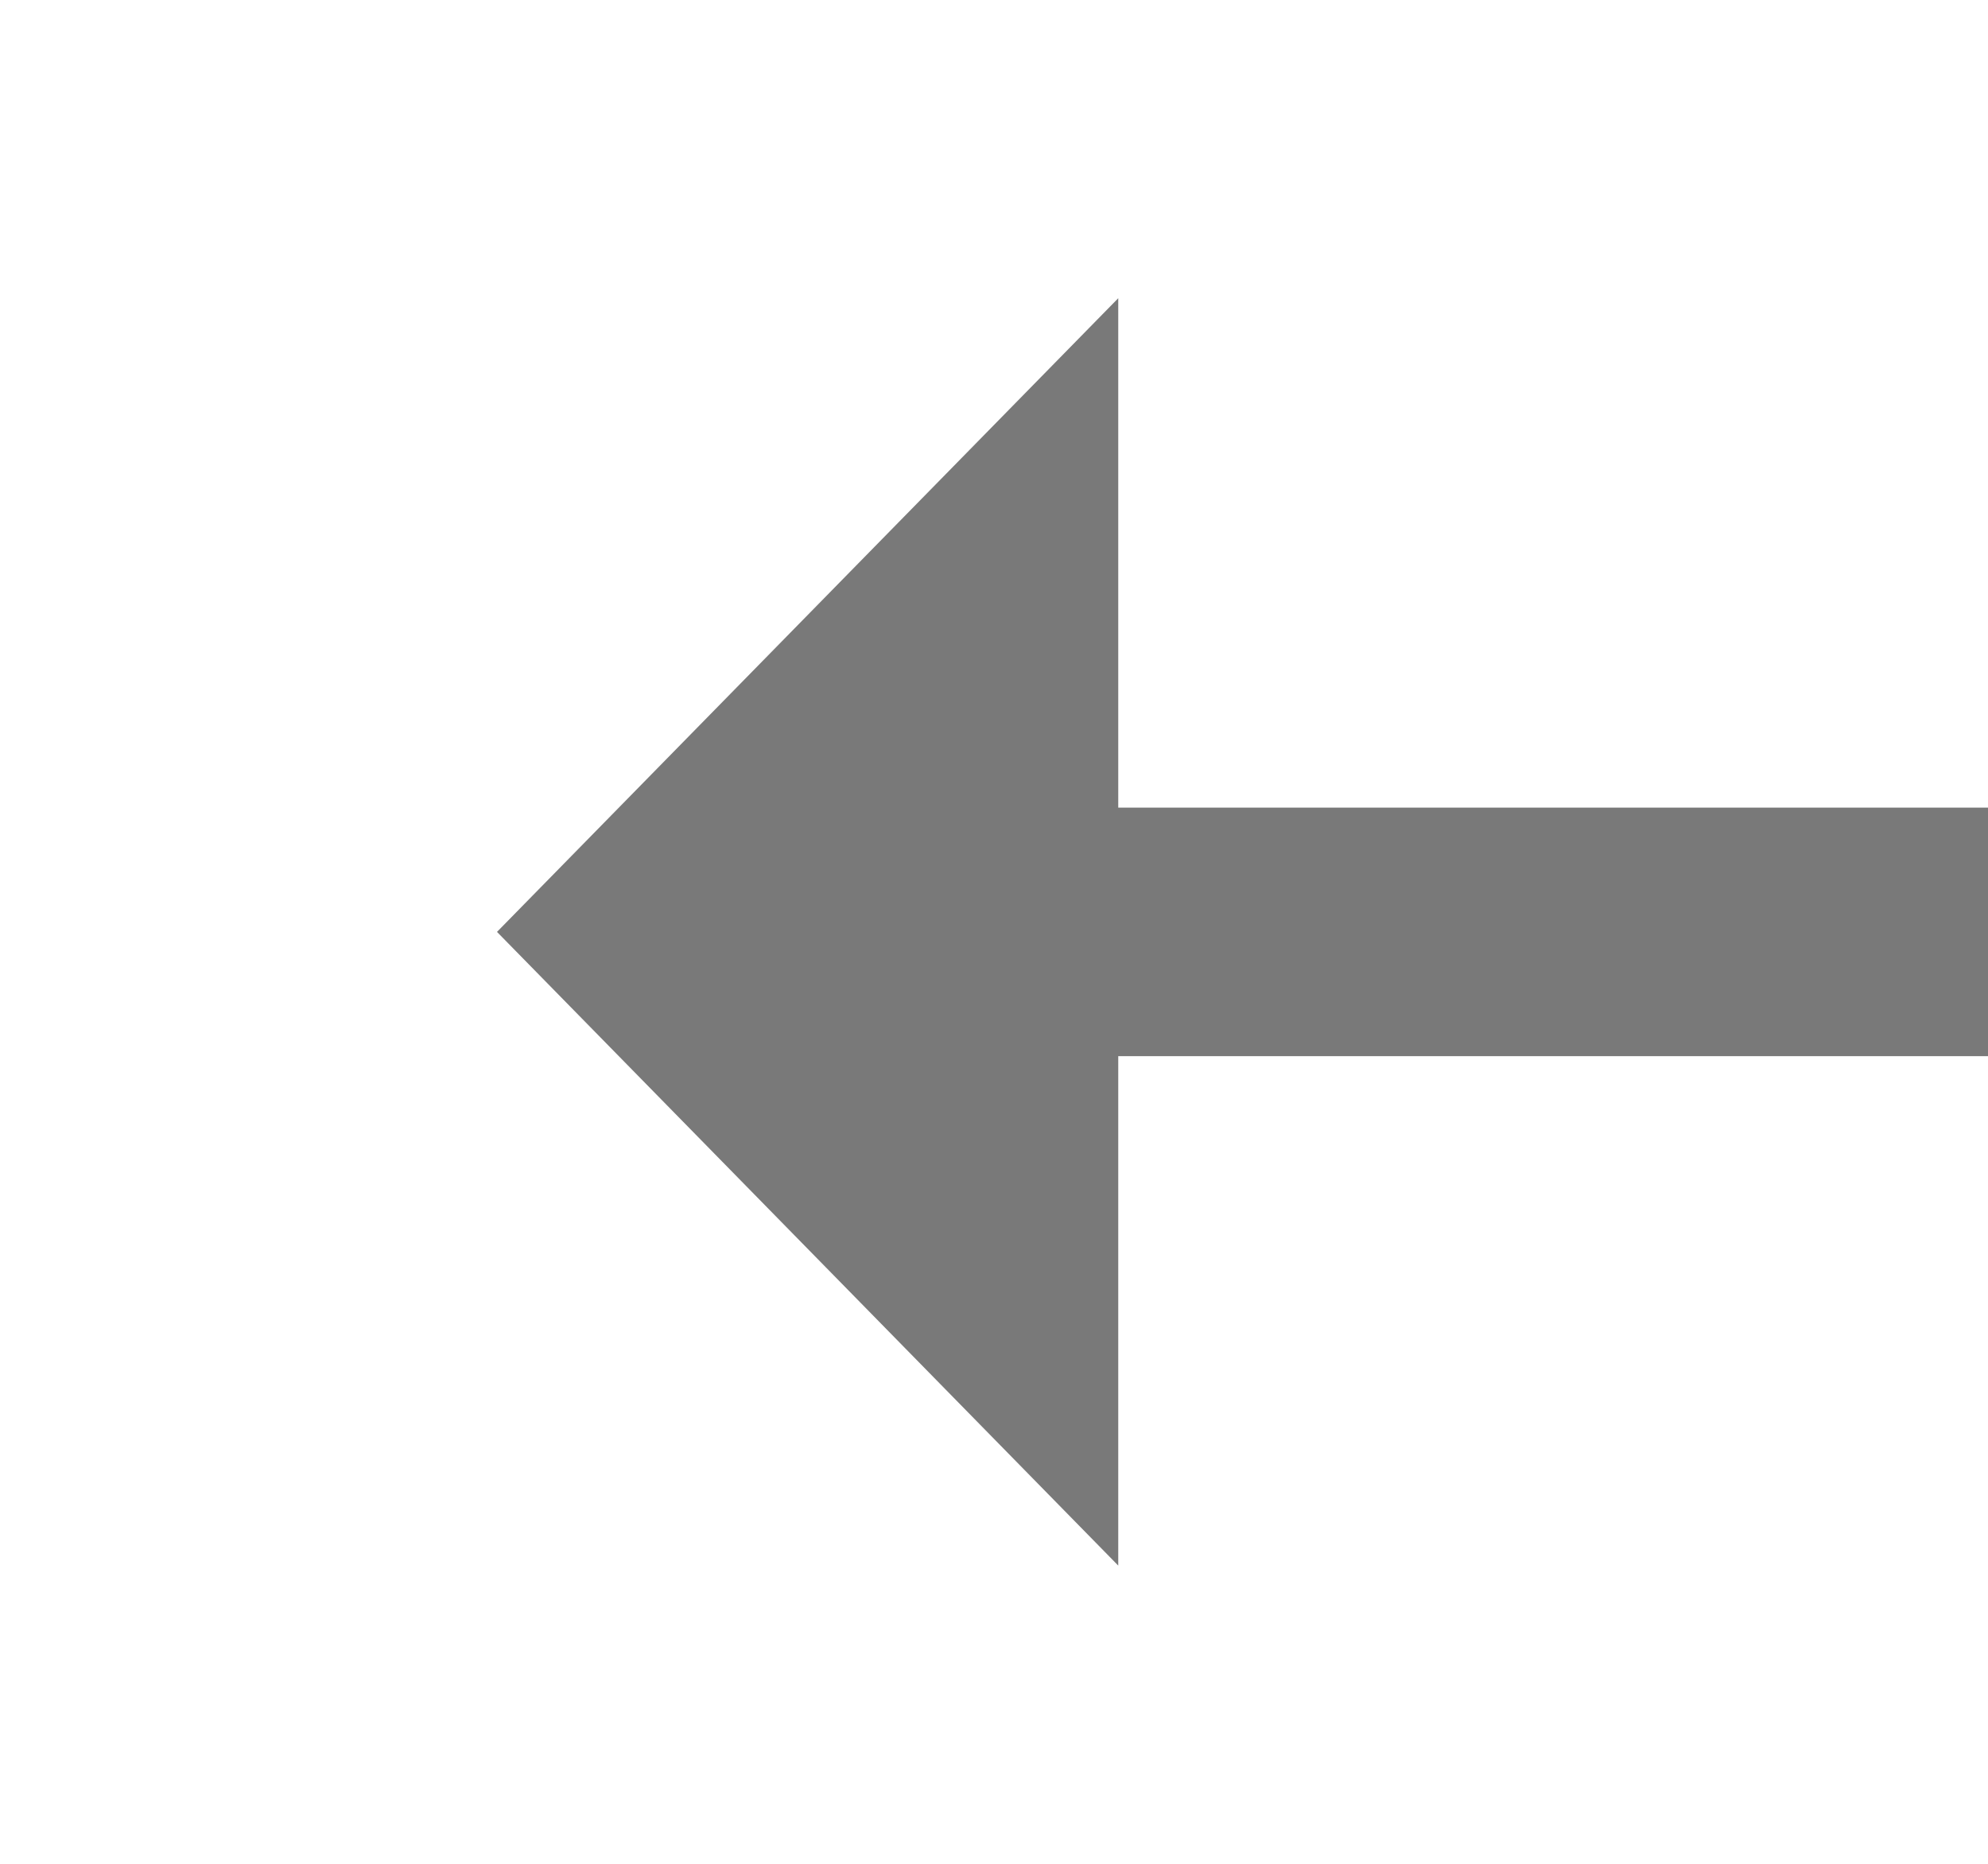 ﻿<?xml version="1.0" encoding="utf-8"?>
<svg version="1.1" xmlns:xlink="http://www.w3.org/1999/xlink" width="32px" height="30px" preserveAspectRatio="xMinYMid meet" viewBox="236 369  32 28" xmlns="http://www.w3.org/2000/svg">
  <g transform="matrix(0 1 -1 0 635 131 )">
    <path d="M 241.8 381  L 252 391  L 262.2 381  L 241.8 381  Z " fill-rule="nonzero" fill="#797979" stroke="none" />
    <path d="M 252 339  L 252 383  " stroke-width="4" stroke="#797979" fill="none" />
  </g>
</svg>
